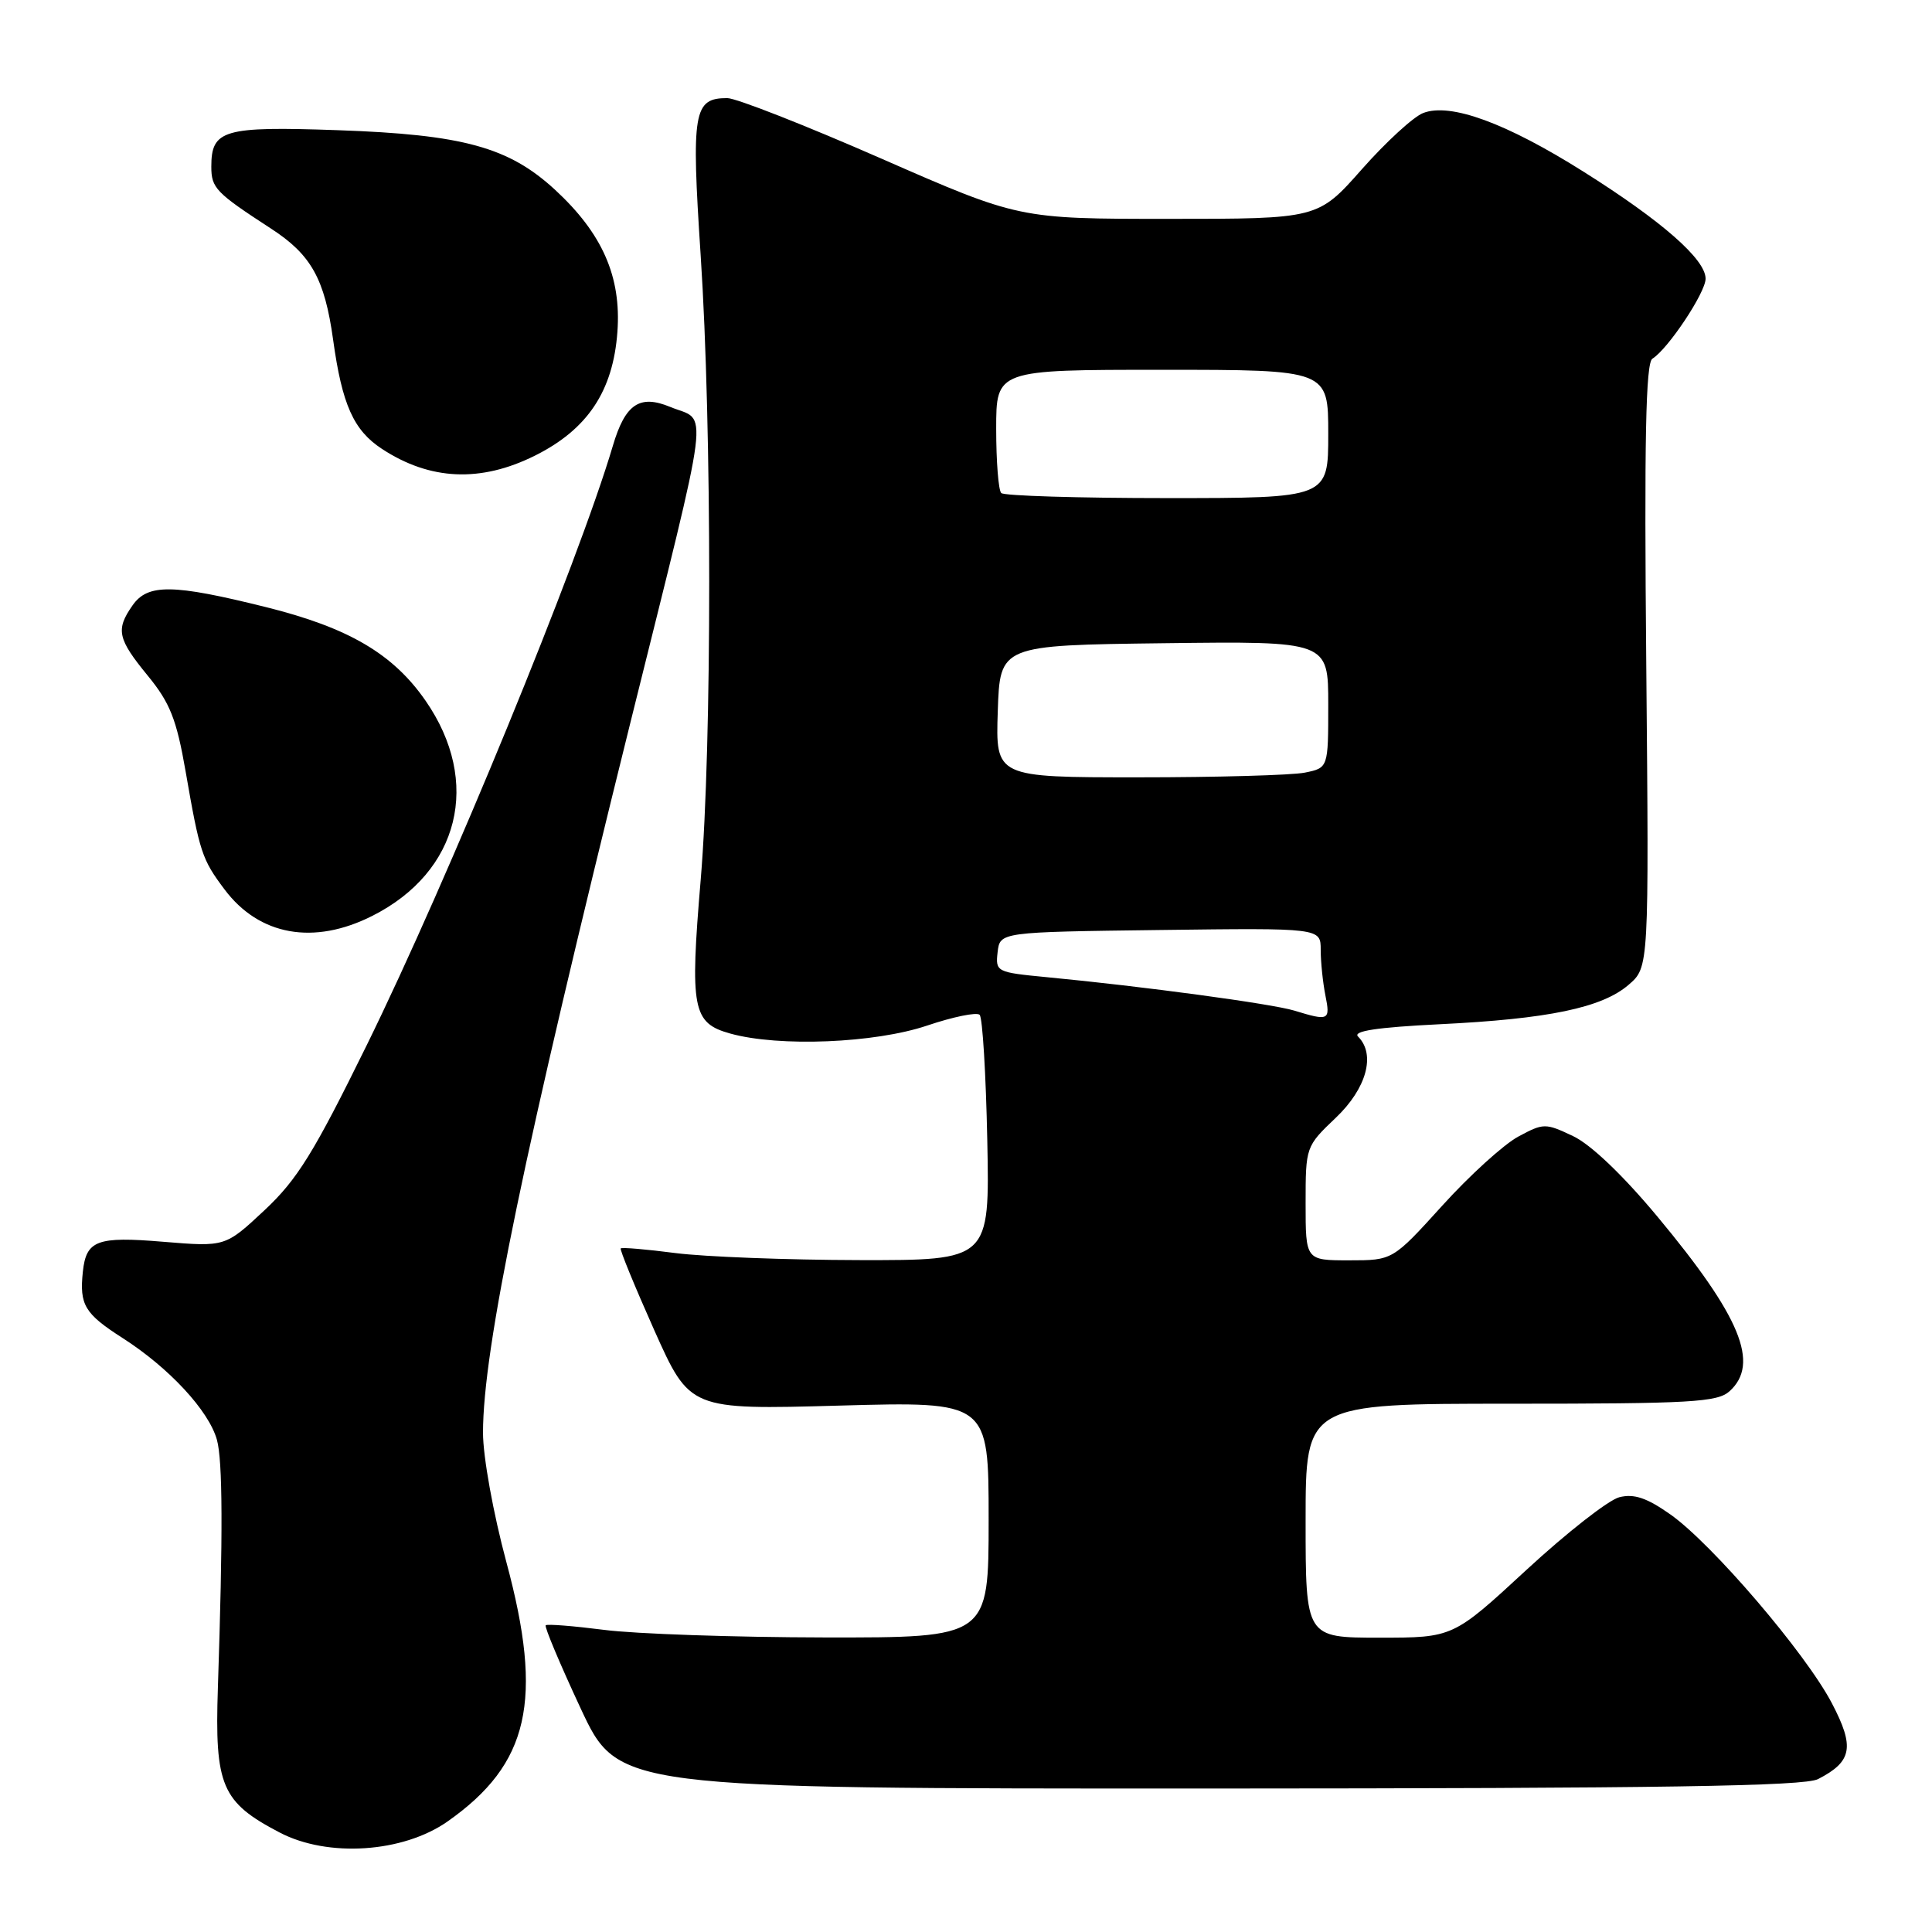 <?xml version="1.0" encoding="UTF-8" standalone="no"?>
<!DOCTYPE svg PUBLIC "-//W3C//DTD SVG 1.1//EN" "http://www.w3.org/Graphics/SVG/1.1/DTD/svg11.dtd" >
<svg xmlns="http://www.w3.org/2000/svg" xmlns:xlink="http://www.w3.org/1999/xlink" version="1.1" viewBox="0 0 256 256">
 <g >
 <path fill="currentColor"
d=" M 59.31 241.35 C 70.13 233.74 72.04 225.33 67.10 207.00 C 65.36 200.54 64.00 193.02 64.00 189.85 C 64.00 178.75 69.43 152.57 83.50 95.87 C 94.39 52.01 93.88 56.02 88.81 53.92 C 84.75 52.24 82.84 53.53 81.20 59.09 C 76.64 74.50 59.39 116.52 48.59 138.50 C 41.58 152.76 39.40 156.29 35.04 160.37 C 29.85 165.22 29.85 165.22 21.61 164.54 C 12.86 163.81 11.42 164.34 10.98 168.50 C 10.51 172.91 11.21 174.07 16.25 177.30 C 22.39 181.23 27.66 186.91 28.74 190.77 C 29.51 193.52 29.55 203.18 28.87 223.67 C 28.44 236.64 29.36 238.80 37.06 242.82 C 43.44 246.16 53.40 245.50 59.31 241.35 Z  M 240.90 235.74 C 245.43 233.41 245.78 231.50 242.73 225.68 C 239.26 219.05 226.84 204.54 221.32 200.66 C 218.21 198.47 216.52 197.90 214.57 198.39 C 213.14 198.75 207.60 203.09 202.26 208.02 C 192.54 217.00 192.54 217.00 182.77 217.00 C 173.00 217.00 173.00 217.00 173.00 201.50 C 173.00 186.00 173.00 186.00 200.17 186.00 C 224.05 186.00 227.56 185.80 229.17 184.35 C 233.22 180.69 230.64 174.45 219.62 161.21 C 215.05 155.72 210.79 151.65 208.44 150.54 C 204.77 148.80 204.53 148.80 201.17 150.61 C 199.26 151.64 194.73 155.75 191.12 159.74 C 184.54 167.00 184.54 167.00 178.77 167.00 C 173.00 167.00 173.00 167.00 173.00 159.46 C 173.00 151.96 173.02 151.90 177.00 148.11 C 181.08 144.23 182.32 139.72 179.95 137.35 C 179.22 136.62 182.45 136.13 190.70 135.72 C 205.14 135.02 212.27 133.54 215.80 130.49 C 218.50 128.17 218.50 128.17 218.14 88.22 C 217.86 58.25 218.07 48.08 218.95 47.53 C 221.02 46.25 226.00 38.77 226.00 36.93 C 226.00 34.36 220.23 29.30 209.81 22.74 C 199.57 16.29 192.20 13.59 188.59 14.97 C 187.31 15.45 183.65 18.81 180.45 22.43 C 174.64 29.00 174.64 29.00 154.83 29.00 C 135.01 29.00 135.01 29.00 116.75 21.00 C 106.71 16.60 97.54 13.00 96.37 13.00 C 91.89 13.00 91.59 14.75 92.84 33.80 C 94.35 56.64 94.35 98.61 92.85 116.53 C 91.40 133.71 91.76 135.56 96.76 136.95 C 103.23 138.75 115.93 138.23 122.86 135.89 C 126.30 134.73 129.42 134.09 129.81 134.47 C 130.19 134.85 130.64 142.32 130.82 151.08 C 131.14 167.00 131.14 167.00 113.82 166.97 C 104.29 166.95 93.36 166.53 89.52 166.04 C 85.67 165.54 82.41 165.26 82.25 165.42 C 82.10 165.57 84.10 170.44 86.69 176.25 C 91.41 186.80 91.41 186.80 111.20 186.25 C 131.00 185.70 131.00 185.70 131.00 201.35 C 131.00 217.00 131.00 217.00 109.25 216.97 C 97.29 216.95 84.16 216.50 80.08 215.97 C 76.00 215.45 72.50 215.17 72.31 215.36 C 72.12 215.55 74.20 220.50 76.93 226.35 C 81.90 237.00 81.90 237.00 160.20 236.99 C 220.35 236.97 239.06 236.68 240.90 235.74 Z  M 49.35 121.35 C 60.90 115.52 63.84 103.60 56.39 92.85 C 52.08 86.63 46.19 83.17 35.22 80.44 C 22.88 77.37 19.58 77.33 17.56 80.22 C 15.31 83.43 15.58 84.65 19.57 89.52 C 22.53 93.13 23.39 95.30 24.59 102.19 C 26.46 112.97 26.76 113.87 29.75 117.85 C 34.34 123.98 41.59 125.28 49.35 121.35 Z  M 70.87 60.38 C 77.86 56.90 81.24 51.82 81.81 43.97 C 82.34 36.66 79.82 30.94 73.55 25.15 C 67.41 19.49 61.37 17.83 44.74 17.25 C 29.60 16.72 28.00 17.19 28.00 22.08 C 28.00 24.92 28.59 25.53 35.91 30.29 C 41.23 33.74 43.02 36.94 44.14 45.02 C 45.33 53.62 46.85 57.02 50.61 59.48 C 56.99 63.66 63.68 63.96 70.87 60.38 Z  M 171.50 133.91 C 168.50 133.00 151.49 130.70 138.69 129.48 C 132.04 128.84 131.89 128.77 132.19 126.16 C 132.50 123.50 132.50 123.50 153.75 123.23 C 175.00 122.96 175.00 122.96 175.00 125.86 C 175.00 127.45 175.28 130.16 175.62 131.88 C 176.29 135.22 176.10 135.32 171.50 133.91 Z  M 132.21 94.25 C 132.50 85.50 132.50 85.50 154.25 85.23 C 176.00 84.96 176.00 84.96 176.00 93.36 C 176.00 101.75 176.00 101.75 172.88 102.38 C 171.16 102.72 161.24 103.00 150.84 103.00 C 131.92 103.00 131.92 103.00 132.21 94.25 Z  M 132.67 65.33 C 132.30 64.97 132.00 61.14 132.00 56.83 C 132.00 49.00 132.00 49.00 154.00 49.00 C 176.00 49.00 176.00 49.00 176.00 57.50 C 176.00 66.00 176.00 66.00 154.67 66.00 C 142.93 66.00 133.03 65.70 132.67 65.33 Z "/>
</g>
</svg>